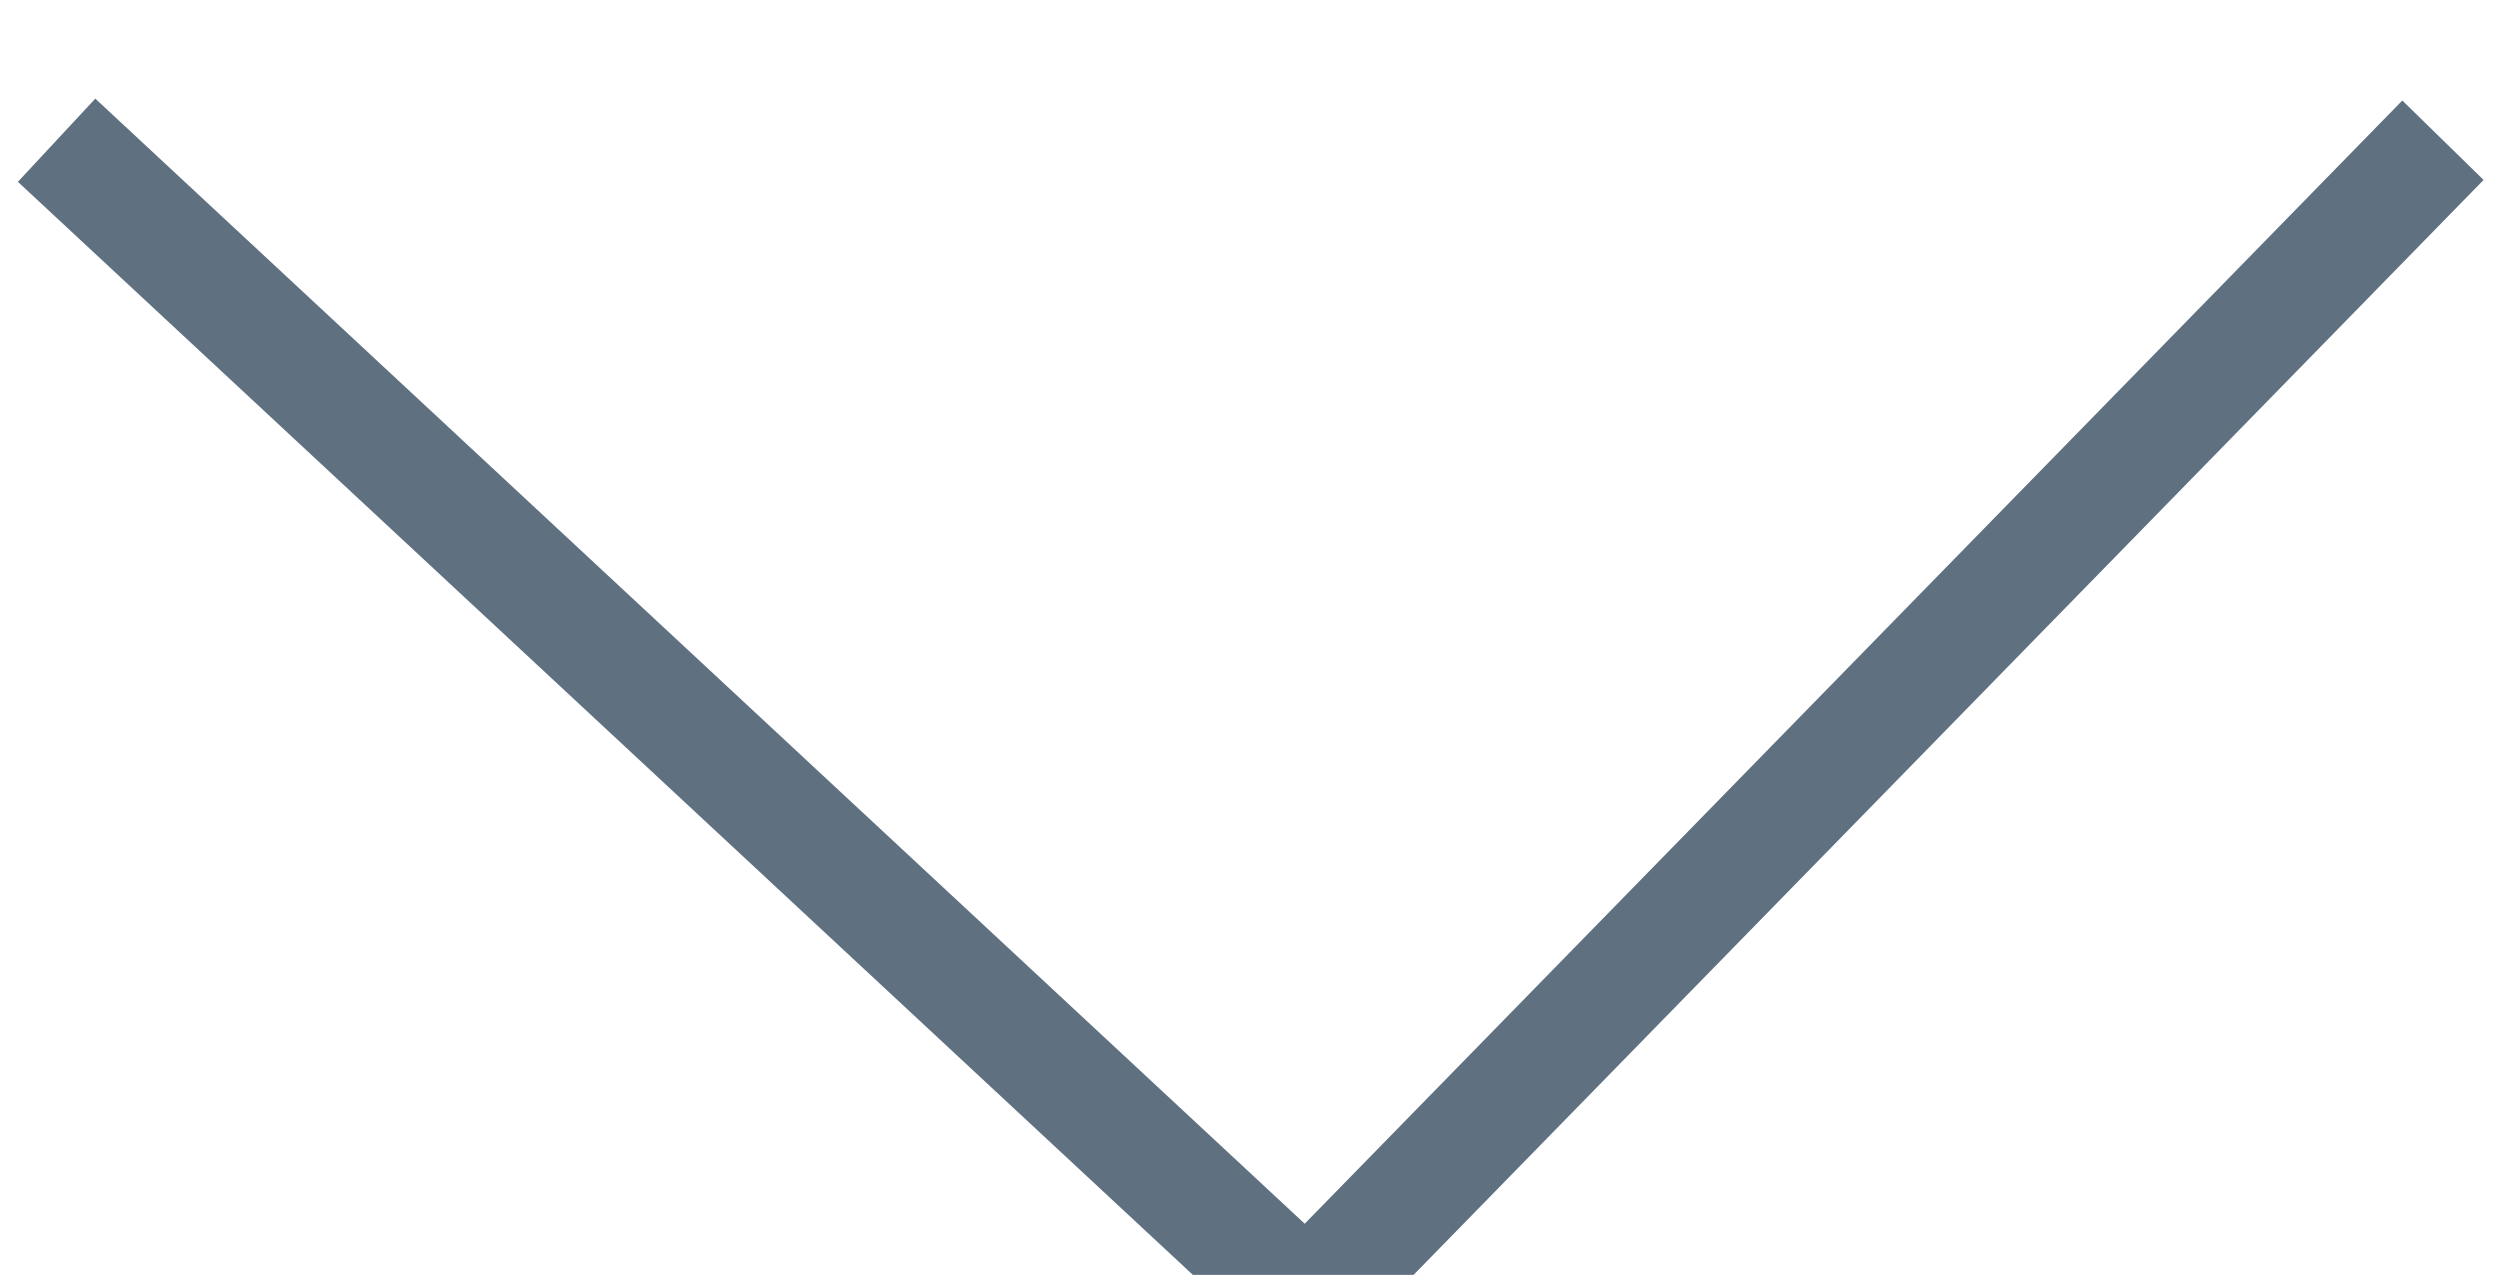 <svg xmlns="http://www.w3.org/2000/svg" preserveAspectRatio="xMidYMid" width="22" height="11.219" viewBox="0 0 22 11.219"><defs><style>.cls-1{stroke:#5f7081;stroke-width:1px;fill:none;fill-rule:evenodd}</style></defs><path d="M21.498 1.234l-10 10.233-11-10.233" class="cls-1"/></svg>
